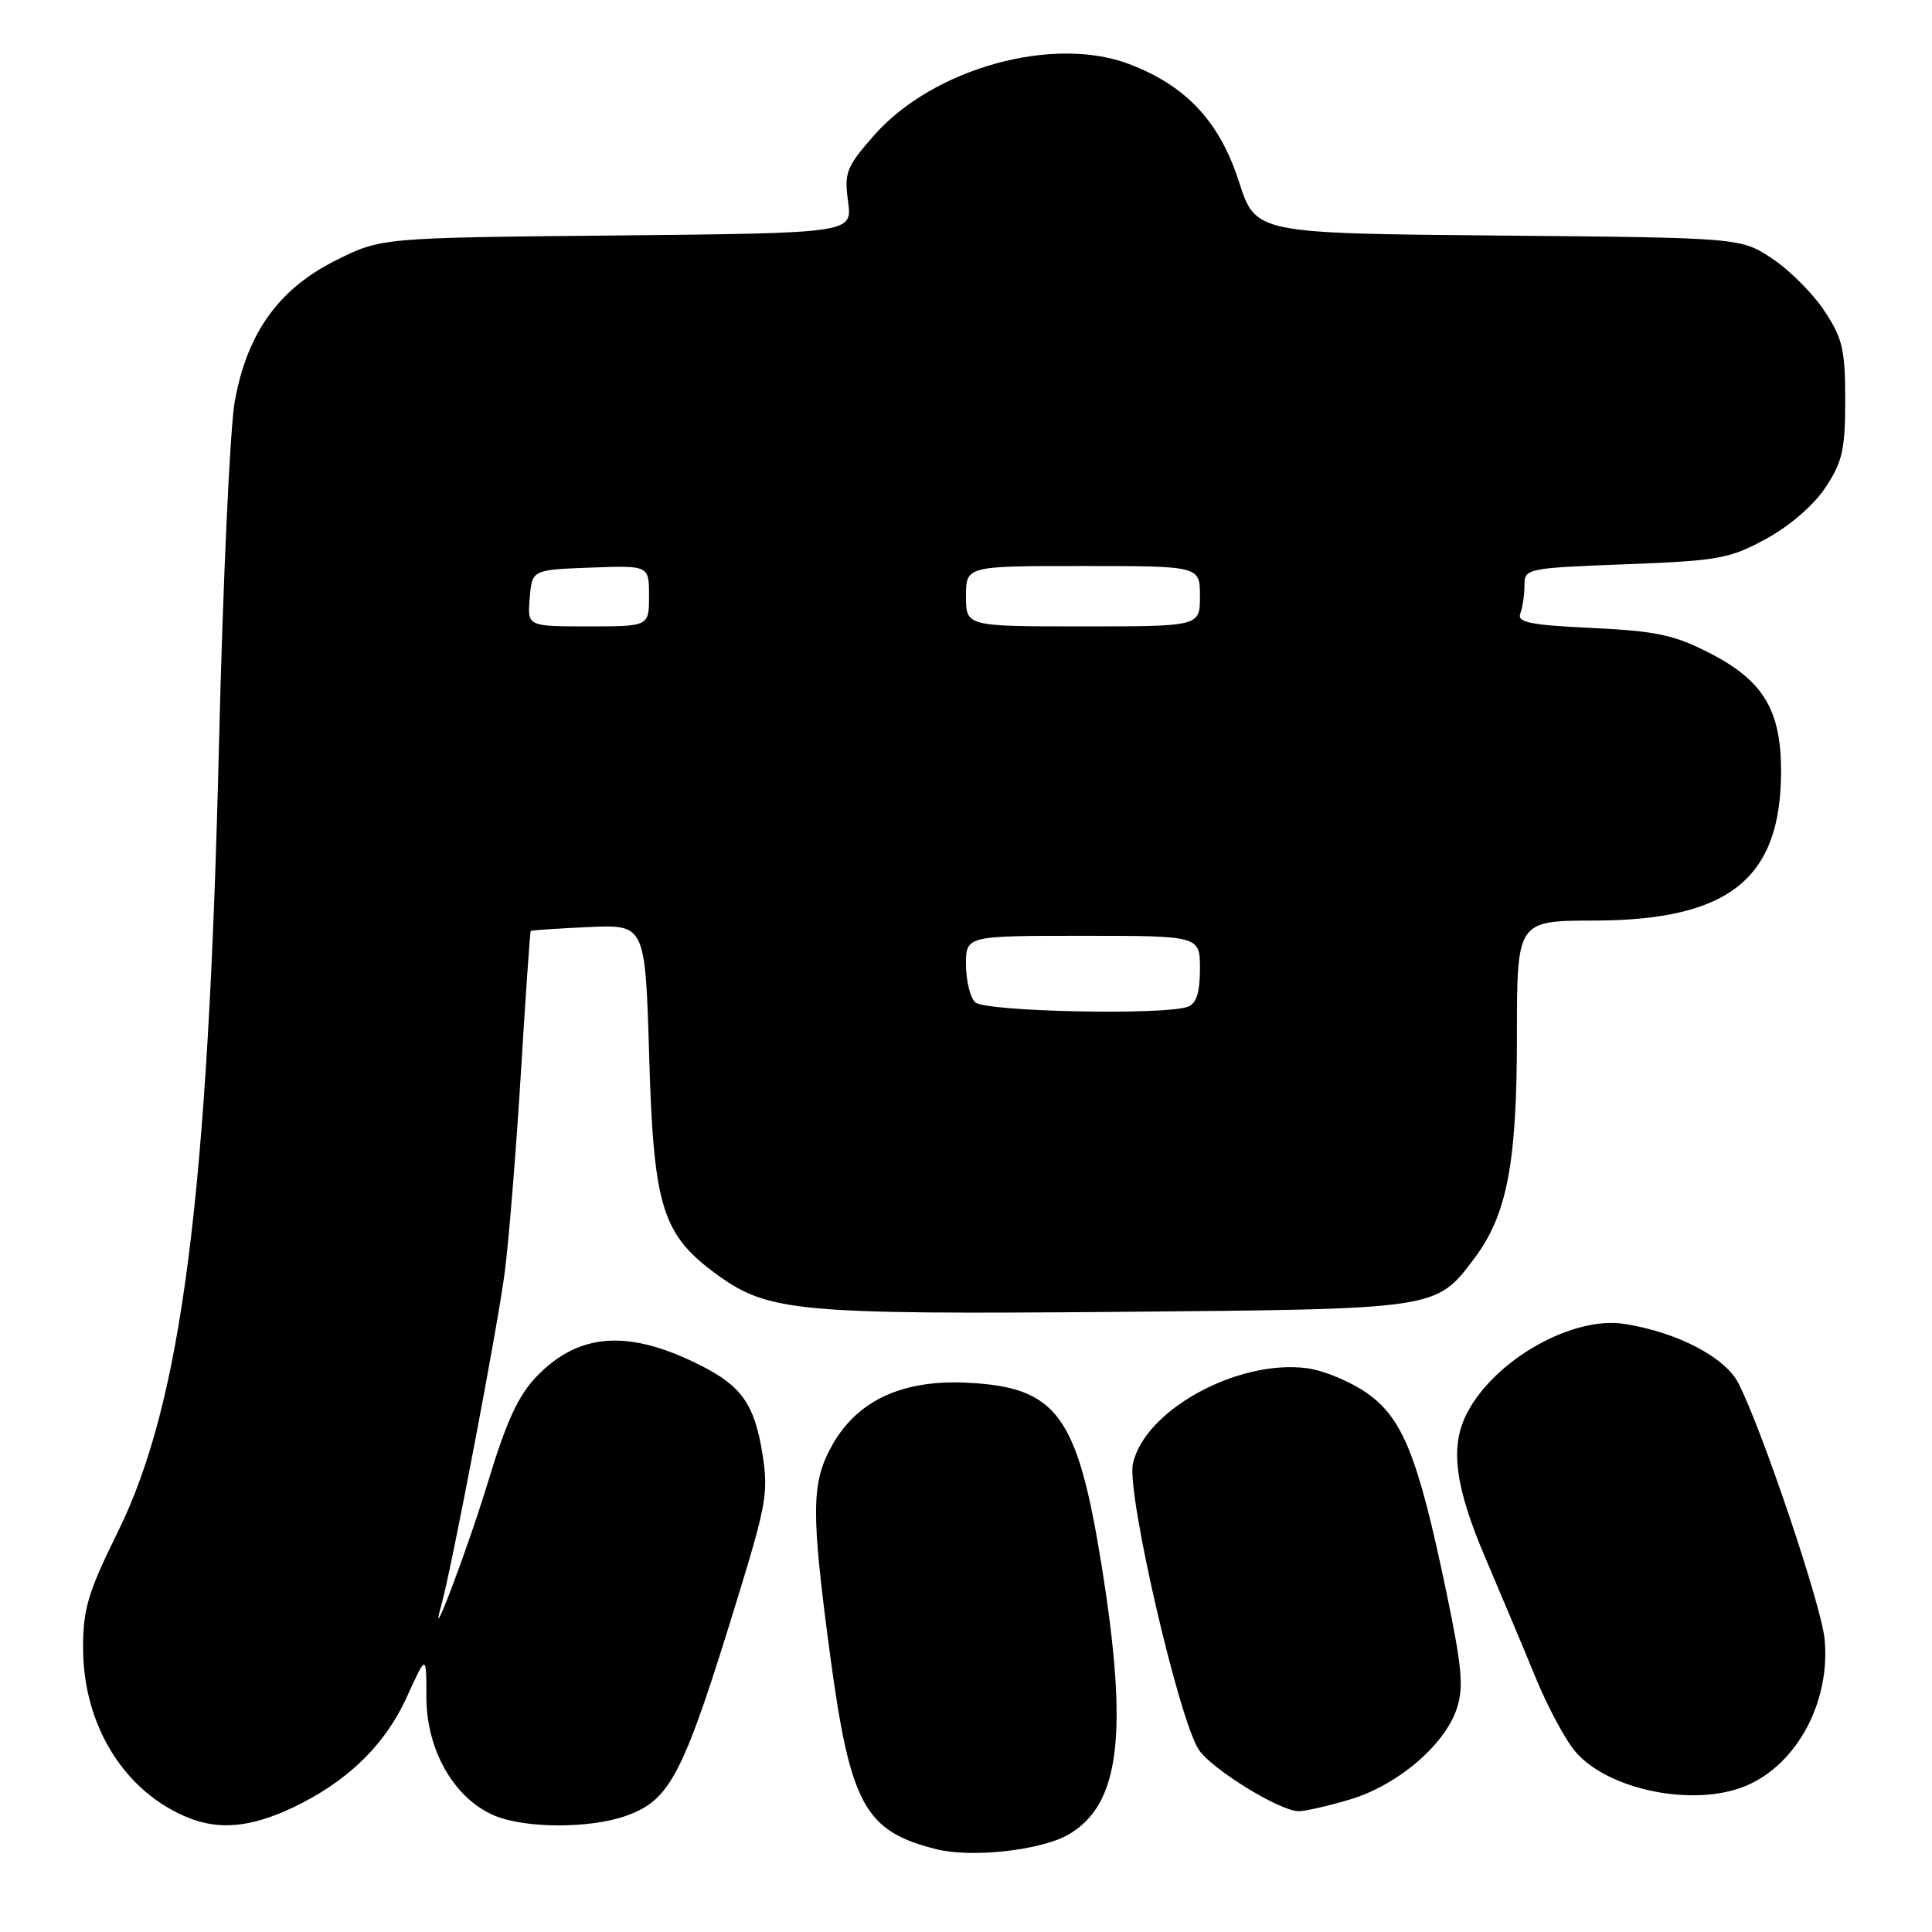 <?xml version="1.0" encoding="UTF-8" standalone="no"?>
<!DOCTYPE svg PUBLIC "-//W3C//DTD SVG 1.1//EN" "http://www.w3.org/Graphics/SVG/1.1/DTD/svg11.dtd" >
<svg xmlns="http://www.w3.org/2000/svg" xmlns:xlink="http://www.w3.org/1999/xlink" version="1.1" viewBox="0 0 256 256">
 <g >
 <path fill="currentColor"
d=" M 141.50 243.13 C 148.41 239.21 149.58 229.82 145.94 207.27 C 142.75 187.49 140.05 183.82 128.22 183.22 C 119.60 182.78 113.60 185.55 110.27 191.50 C 107.48 196.48 107.45 200.27 109.99 219.27 C 112.66 239.17 114.58 242.67 124.12 245.04 C 128.76 246.19 137.87 245.19 141.50 243.13 Z  M 38.57 239.62 C 45.88 236.21 50.98 231.31 53.92 224.83 C 56.50 219.16 56.50 219.16 56.50 224.90 C 56.50 231.92 60.21 238.35 65.53 240.58 C 69.65 242.30 78.22 242.31 83.00 240.59 C 88.88 238.48 90.55 235.20 97.87 211.31 C 101.58 199.21 101.84 197.65 100.99 192.42 C 99.96 186.13 98.24 183.67 93.00 181.01 C 83.41 176.12 76.79 176.53 71.16 182.33 C 68.66 184.91 67.12 188.26 64.59 196.60 C 61.92 205.38 56.59 219.41 58.48 212.68 C 59.86 207.76 66.00 175.53 66.89 168.50 C 67.45 164.10 68.41 152.18 69.03 142.01 C 69.65 131.84 70.23 123.44 70.33 123.35 C 70.42 123.26 73.88 123.03 78.00 122.84 C 85.50 122.50 85.50 122.50 86.02 140.00 C 86.61 160.03 87.73 163.62 95.10 168.96 C 101.80 173.81 105.90 174.19 148.00 173.83 C 190.65 173.46 190.24 173.53 195.35 166.75 C 199.68 161.01 201.00 154.16 201.00 137.32 C 201.00 122.00 201.00 122.00 211.25 121.98 C 229.13 121.94 236.00 116.44 236.00 102.17 C 236.00 94.12 233.65 90.20 226.66 86.60 C 221.85 84.12 219.55 83.63 210.96 83.21 C 202.72 82.82 200.99 82.47 201.45 81.28 C 201.75 80.49 202.00 78.81 202.00 77.56 C 202.00 75.33 202.27 75.27 215.37 74.77 C 227.70 74.30 229.16 74.04 234.02 71.40 C 237.16 69.68 240.34 66.94 241.89 64.59 C 244.13 61.20 244.50 59.57 244.50 53.00 C 244.50 46.33 244.15 44.82 241.74 41.19 C 240.22 38.89 237.11 35.78 234.82 34.26 C 230.65 31.50 230.65 31.50 198.51 31.21 C 166.37 30.92 166.37 30.92 164.16 24.05 C 161.60 16.11 157.19 11.38 149.65 8.50 C 139.53 4.64 123.64 9.06 115.84 17.91 C 112.14 22.12 111.85 22.85 112.37 26.70 C 112.95 30.89 112.95 30.89 81.72 31.20 C 50.50 31.50 50.50 31.50 44.50 34.50 C 36.93 38.29 32.75 44.10 31.11 53.17 C 30.48 56.65 29.54 77.05 29.02 98.50 C 27.58 158.57 24.08 185.82 15.62 202.97 C 11.65 211.02 11.00 213.20 11.01 218.42 C 11.03 228.67 16.53 237.50 25.03 240.89 C 29.08 242.50 33.20 242.12 38.57 239.62 Z  M 178.88 238.44 C 185.14 236.58 191.44 231.23 193.03 226.41 C 193.98 223.53 193.73 220.88 191.53 210.38 C 187.85 192.83 185.83 187.85 181.04 184.53 C 178.90 183.05 175.38 181.59 173.22 181.30 C 164.01 180.07 151.58 186.90 150.11 194.00 C 149.30 197.93 156.15 227.66 158.83 231.82 C 160.47 234.36 169.56 239.98 172.07 239.99 C 172.93 240.00 176.00 239.30 178.88 238.44 Z  M 231.33 236.64 C 238.13 233.80 242.60 225.42 241.76 217.13 C 241.30 212.59 233.55 189.60 230.37 183.32 C 228.61 179.85 222.31 176.55 215.28 175.43 C 208.41 174.33 198.10 180.14 194.41 187.20 C 192.08 191.65 192.75 196.91 196.85 206.50 C 198.96 211.45 201.96 218.59 203.51 222.37 C 205.06 226.14 207.39 230.49 208.69 232.04 C 213.02 237.19 224.45 239.51 231.33 236.64 Z  M 129.20 132.80 C 128.54 132.14 128.00 129.89 128.00 127.80 C 128.00 124.00 128.00 124.00 143.50 124.00 C 159.00 124.00 159.00 124.00 159.00 128.39 C 159.00 131.48 158.53 132.97 157.42 133.39 C 154.36 134.56 130.46 134.06 129.20 132.80 Z  M 70.19 79.25 C 70.50 75.50 70.50 75.50 78.25 75.21 C 86.00 74.92 86.00 74.92 86.00 78.96 C 86.00 83.00 86.00 83.00 77.94 83.00 C 69.88 83.00 69.88 83.00 70.19 79.25 Z  M 128.00 79.00 C 128.00 75.00 128.00 75.00 143.50 75.00 C 159.00 75.00 159.00 75.00 159.00 79.00 C 159.00 83.00 159.00 83.00 143.50 83.00 C 128.00 83.00 128.00 83.00 128.00 79.00 Z "/>
</g>
</svg>